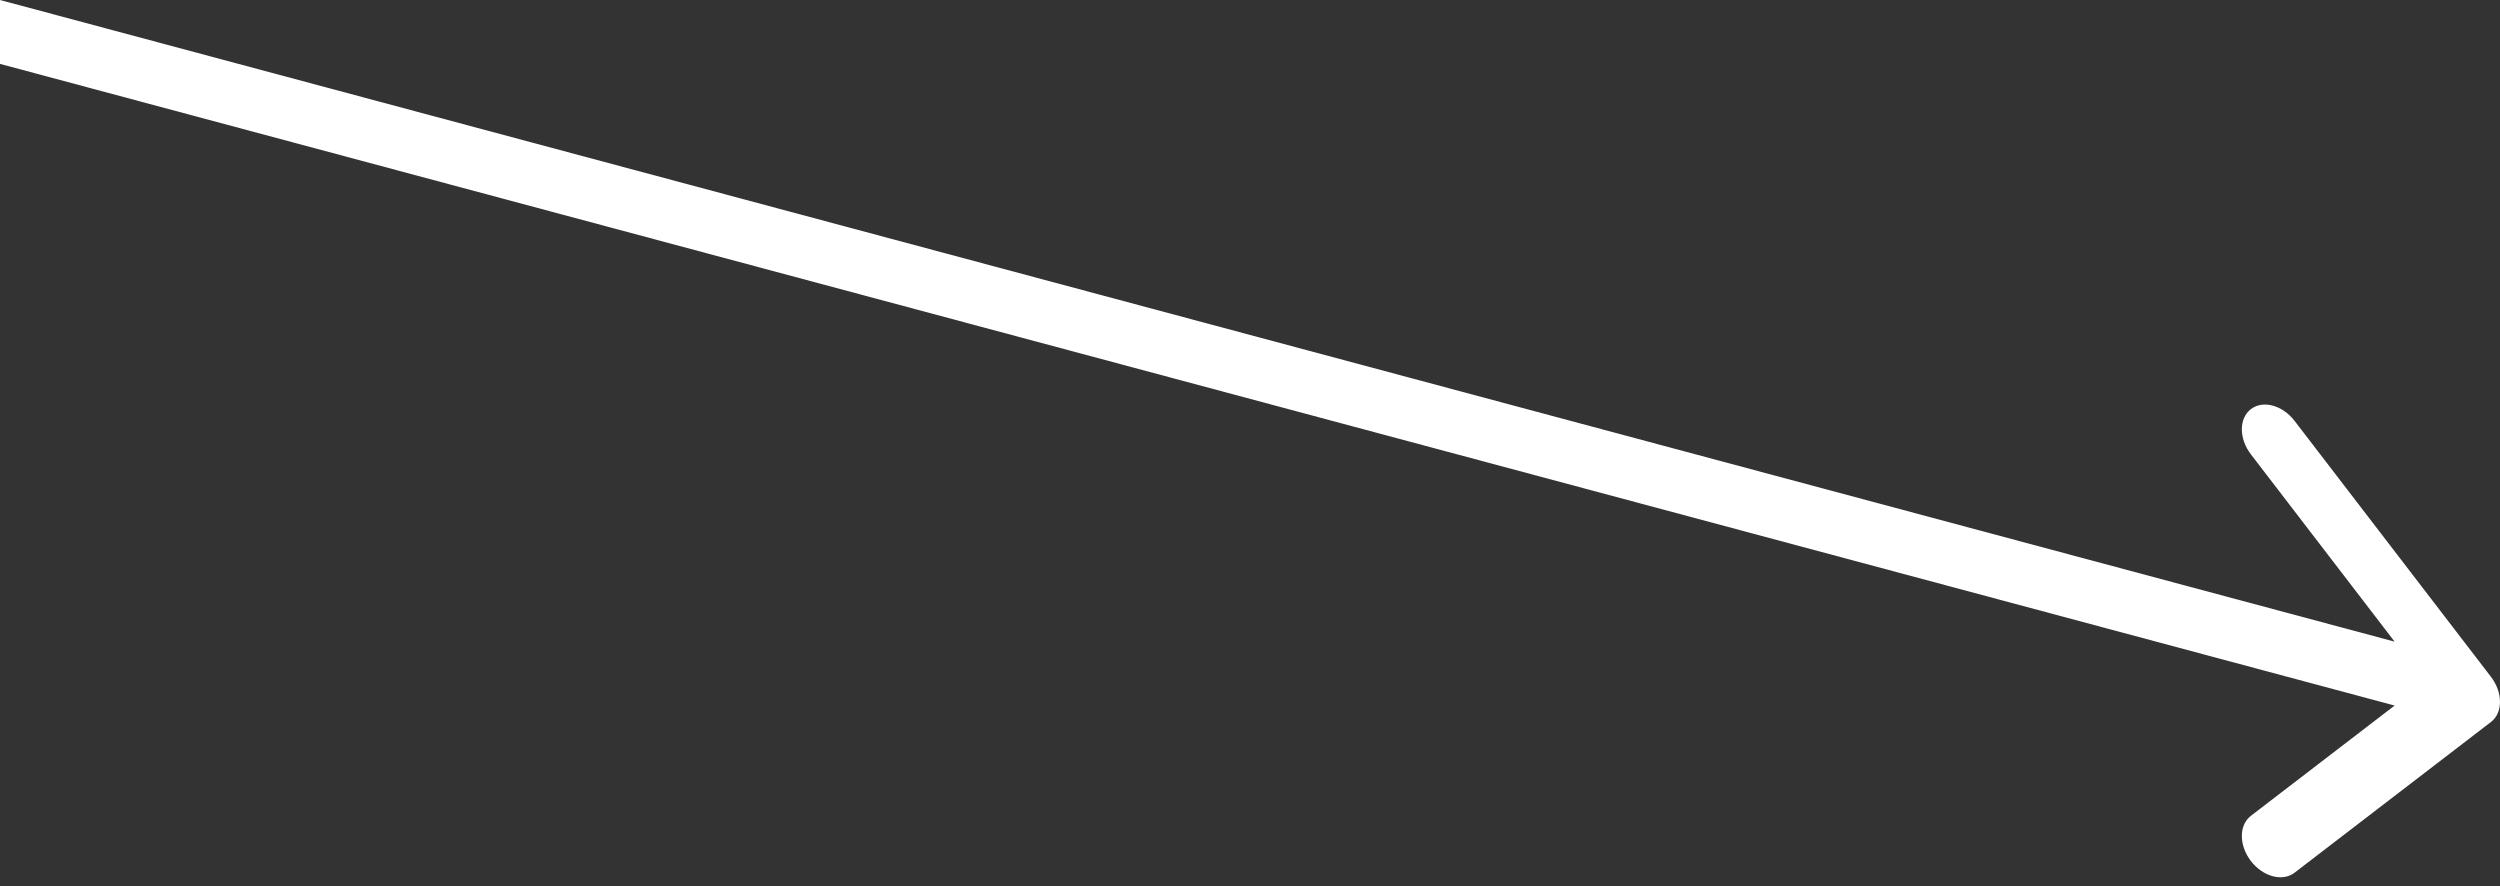 <svg width="79" height="28" viewBox="0 0 79 28" fill="none" xmlns="http://www.w3.org/2000/svg">
<rect x="0" y="0" width="79" height="28" fill="#333333" stroke="none"/>
<path d="M78.714 22.815C79.095 22.523 79.095 21.884 78.714 21.387L72.507 13.298C72.126 12.802 71.509 12.636 71.128 12.929C70.747 13.221 70.747 13.86 71.128 14.357L76.645 21.547L71.128 25.78C70.747 26.072 70.747 26.712 71.128 27.208C71.509 27.704 72.126 27.87 72.507 27.578L78.714 22.815ZM0 2.019L78.024 22.926V20.907L0 0V2.019Z" fill="white"/>
</svg>
